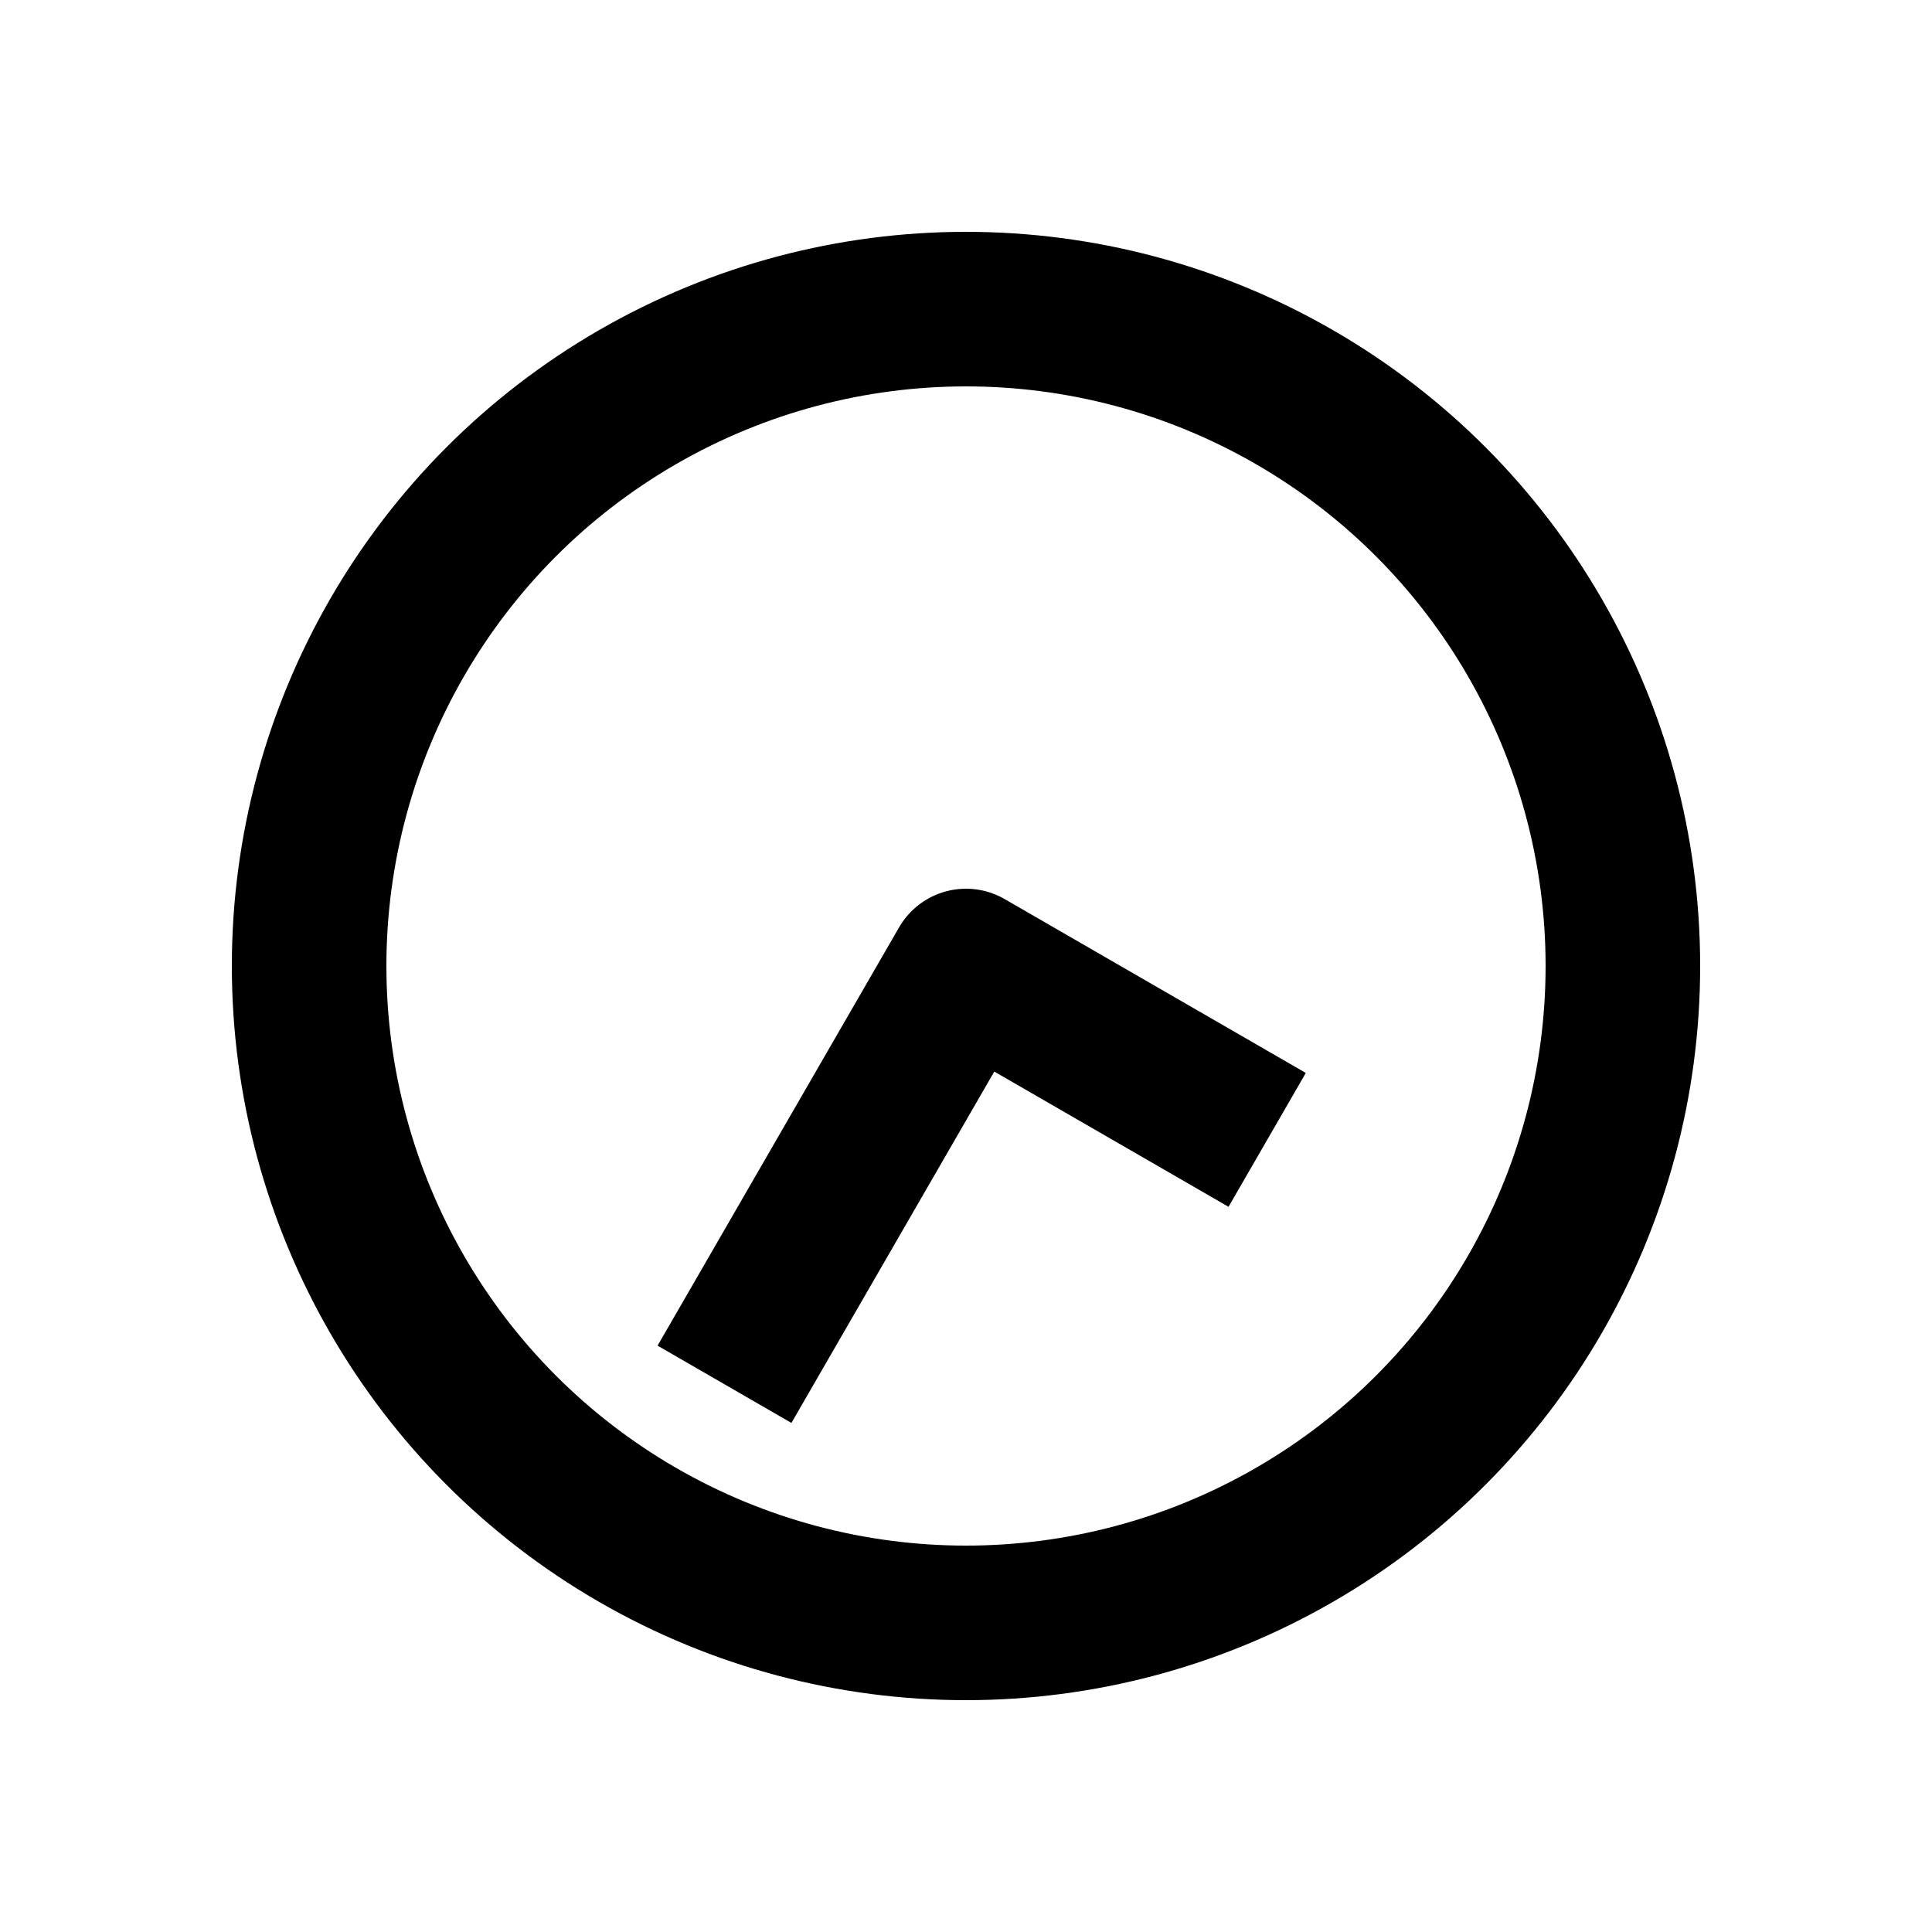 <?xml version="1.0" encoding="UTF-8" standalone="no"?>
<svg
    height="1000"
    width="1000"
    version="1.1"
    id="clock"
    viewBox="0 0 1000 1000"
    xmlns="http://www.w3.org/2000/svg"
    xmlns:svg="http://www.w3.org/2000/svg">
  <g id="container">
    <circle id="hour-frame" style="fill:none;stroke:#000000;stroke-width:80"
            cx="500" cy="500" r="340" />
    <g transform="translate(500,500) rotate(270)">
      <path id="clock_04_35" style="fill:none; stroke:#000000; stroke-width:80; stroke-linecap:square; stroke-linejoin:round" d="M -70.000,121.244 L 0,0 l -181.865,-105.000"/>

    </g>
  </g>
</svg>
